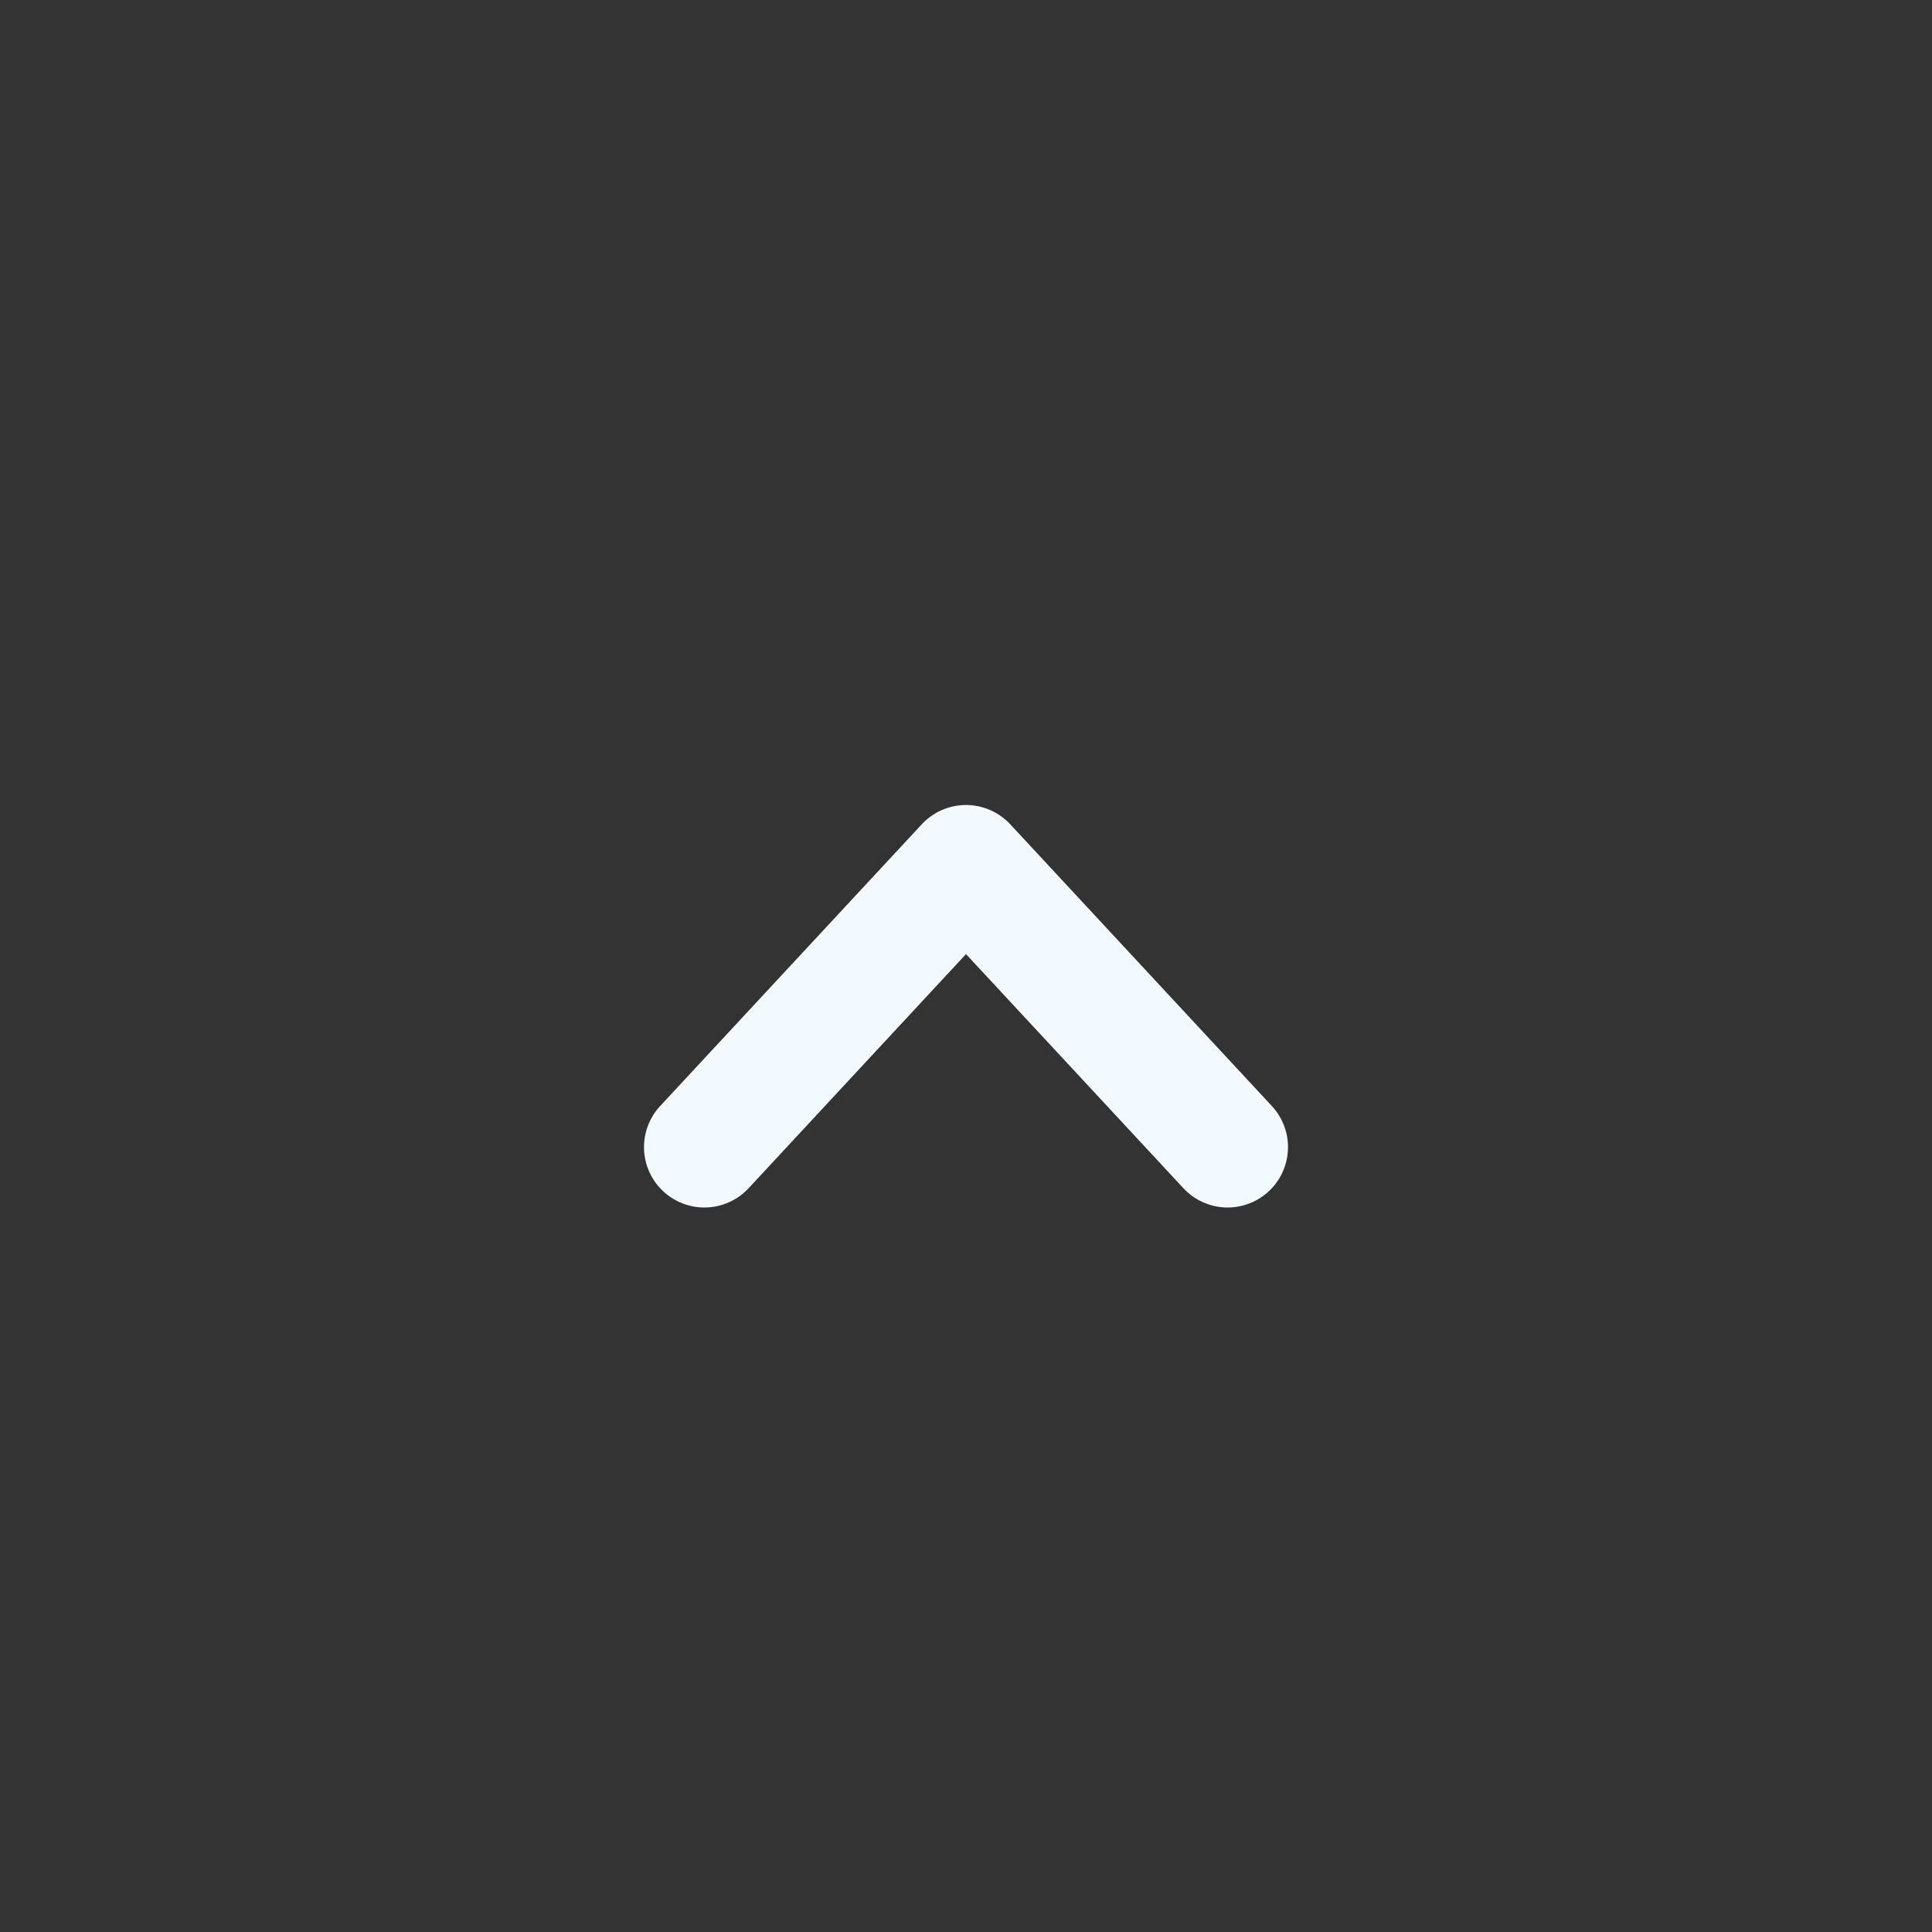 <svg width="24" height="24" viewBox="0 0 24 24" fill="none" xmlns="http://www.w3.org/2000/svg">
<rect x="0" y="0" width="24" height="24" fill="#333333" stroke="none"/>
<path d="M15.25 14.25L12 10.75L8.75 14.25" stroke="#F2F9FF" stroke-width="1.5" stroke-linecap="round" stroke-linejoin="round"/>
</svg>
